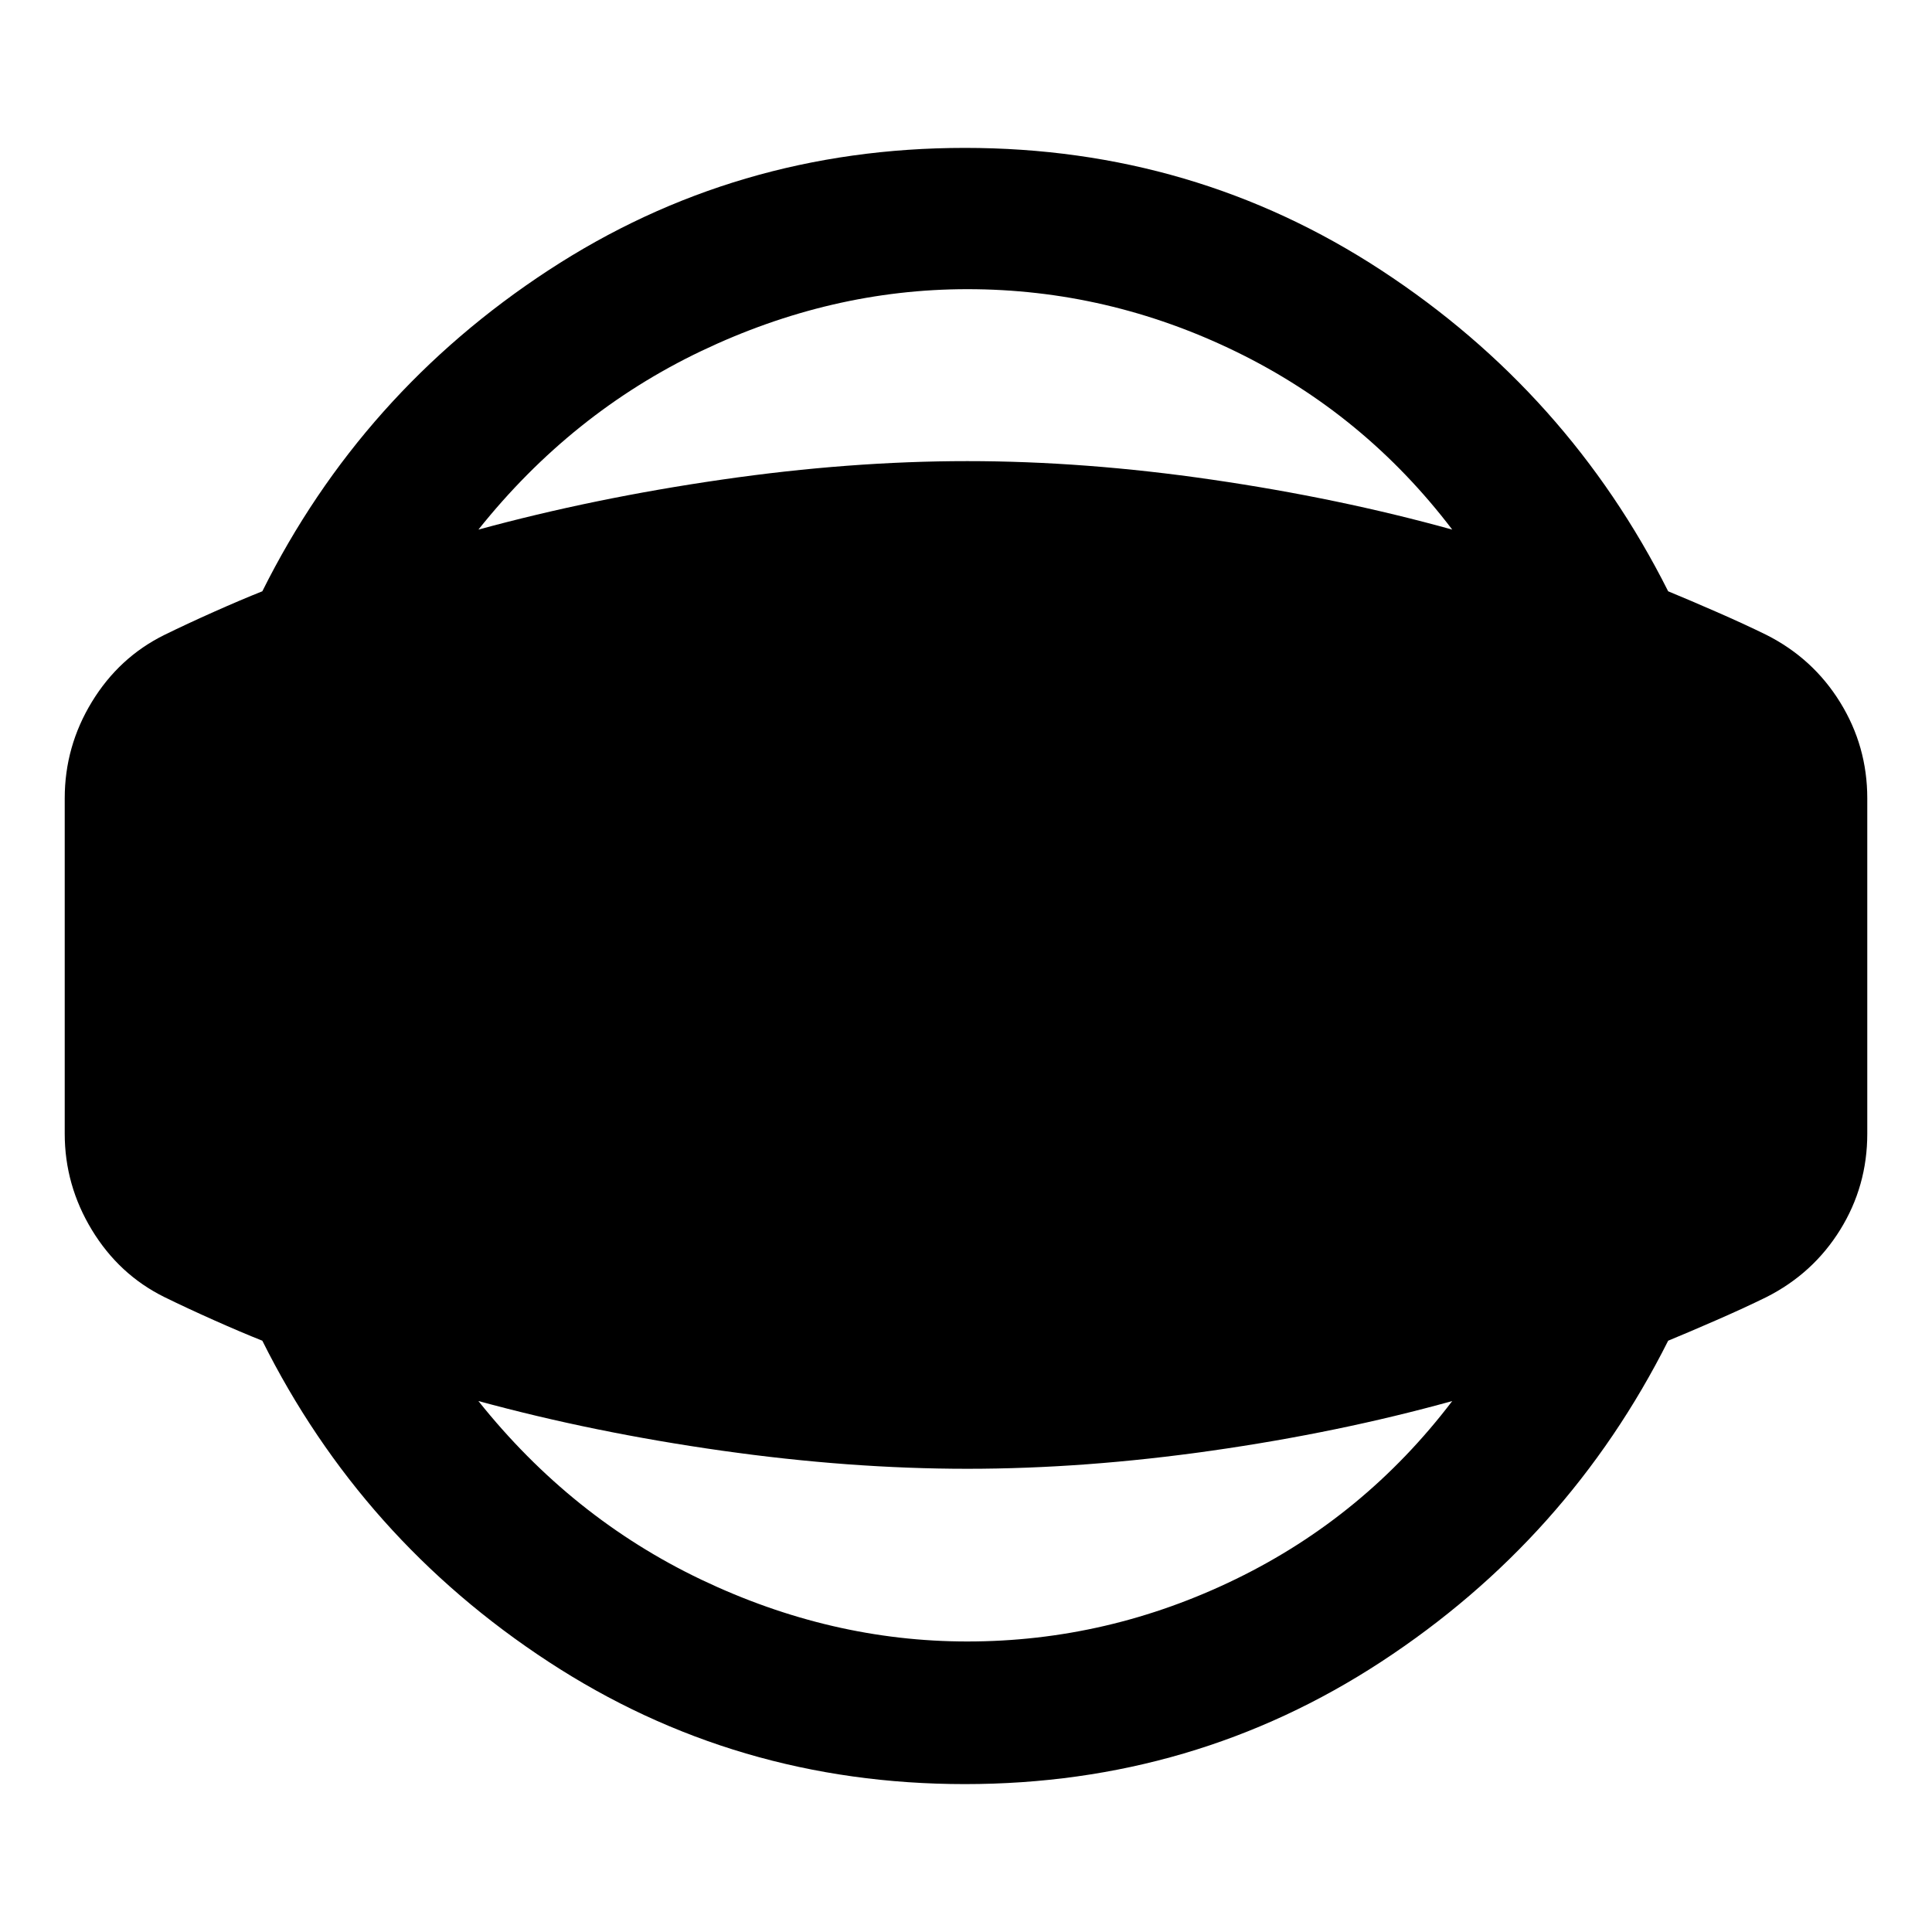 <svg xmlns="http://www.w3.org/2000/svg" height="40" viewBox="0 -960 960 960" width="40"><path d="M479.43-73.49q-114 0-206.92-60.82-92.92-60.81-142.16-159.5-10.46-4.15-23.99-10.18-13.53-6.03-24.68-11.5-22.52-11.13-36.02-33.35-13.5-22.23-13.5-47.83v-166.66q0-25.79 13.5-47.92 13.5-22.13 36.02-33.26 11.15-5.47 24.68-11.5t23.99-10.18q49.24-98.69 142.16-159.5 92.92-60.82 206.92-60.82 114 0 206.93 60.82 92.92 60.81 142.54 159.5 10.08 4.15 23.89 10.18 13.82 6.03 24.96 11.5 23.15 11.69 36.62 33.51 13.47 21.81 13.47 47.67v166.66q0 26.02-13.46 47.74-13.46 21.72-36.63 33.44-11.14 5.47-24.96 11.5-13.81 6.03-23.89 10.18-49.62 98.69-142.54 159.5-92.93 60.82-206.93 60.82Zm1.24-70.87q69.77 0 133.55-31.07 63.77-31.06 107.39-88.4-56.33 15.64-119.44 24.65-63.1 9.01-121.5 9.01-58.5 0-122.05-9.01t-120.9-24.65q46.29 58 110.73 88.74 64.44 30.73 132.22 30.73Zm0-671.95q-67.78 0-132.22 30.74-64.44 30.73-110.73 88.73 57.35-15.64 120.9-24.83 63.55-9.2 122.05-9.2 58.4 0 121.5 9.2 63.11 9.19 119.44 24.83-43.62-57.33-107.39-88.4-63.78-31.07-133.55-31.07Z"/></svg>